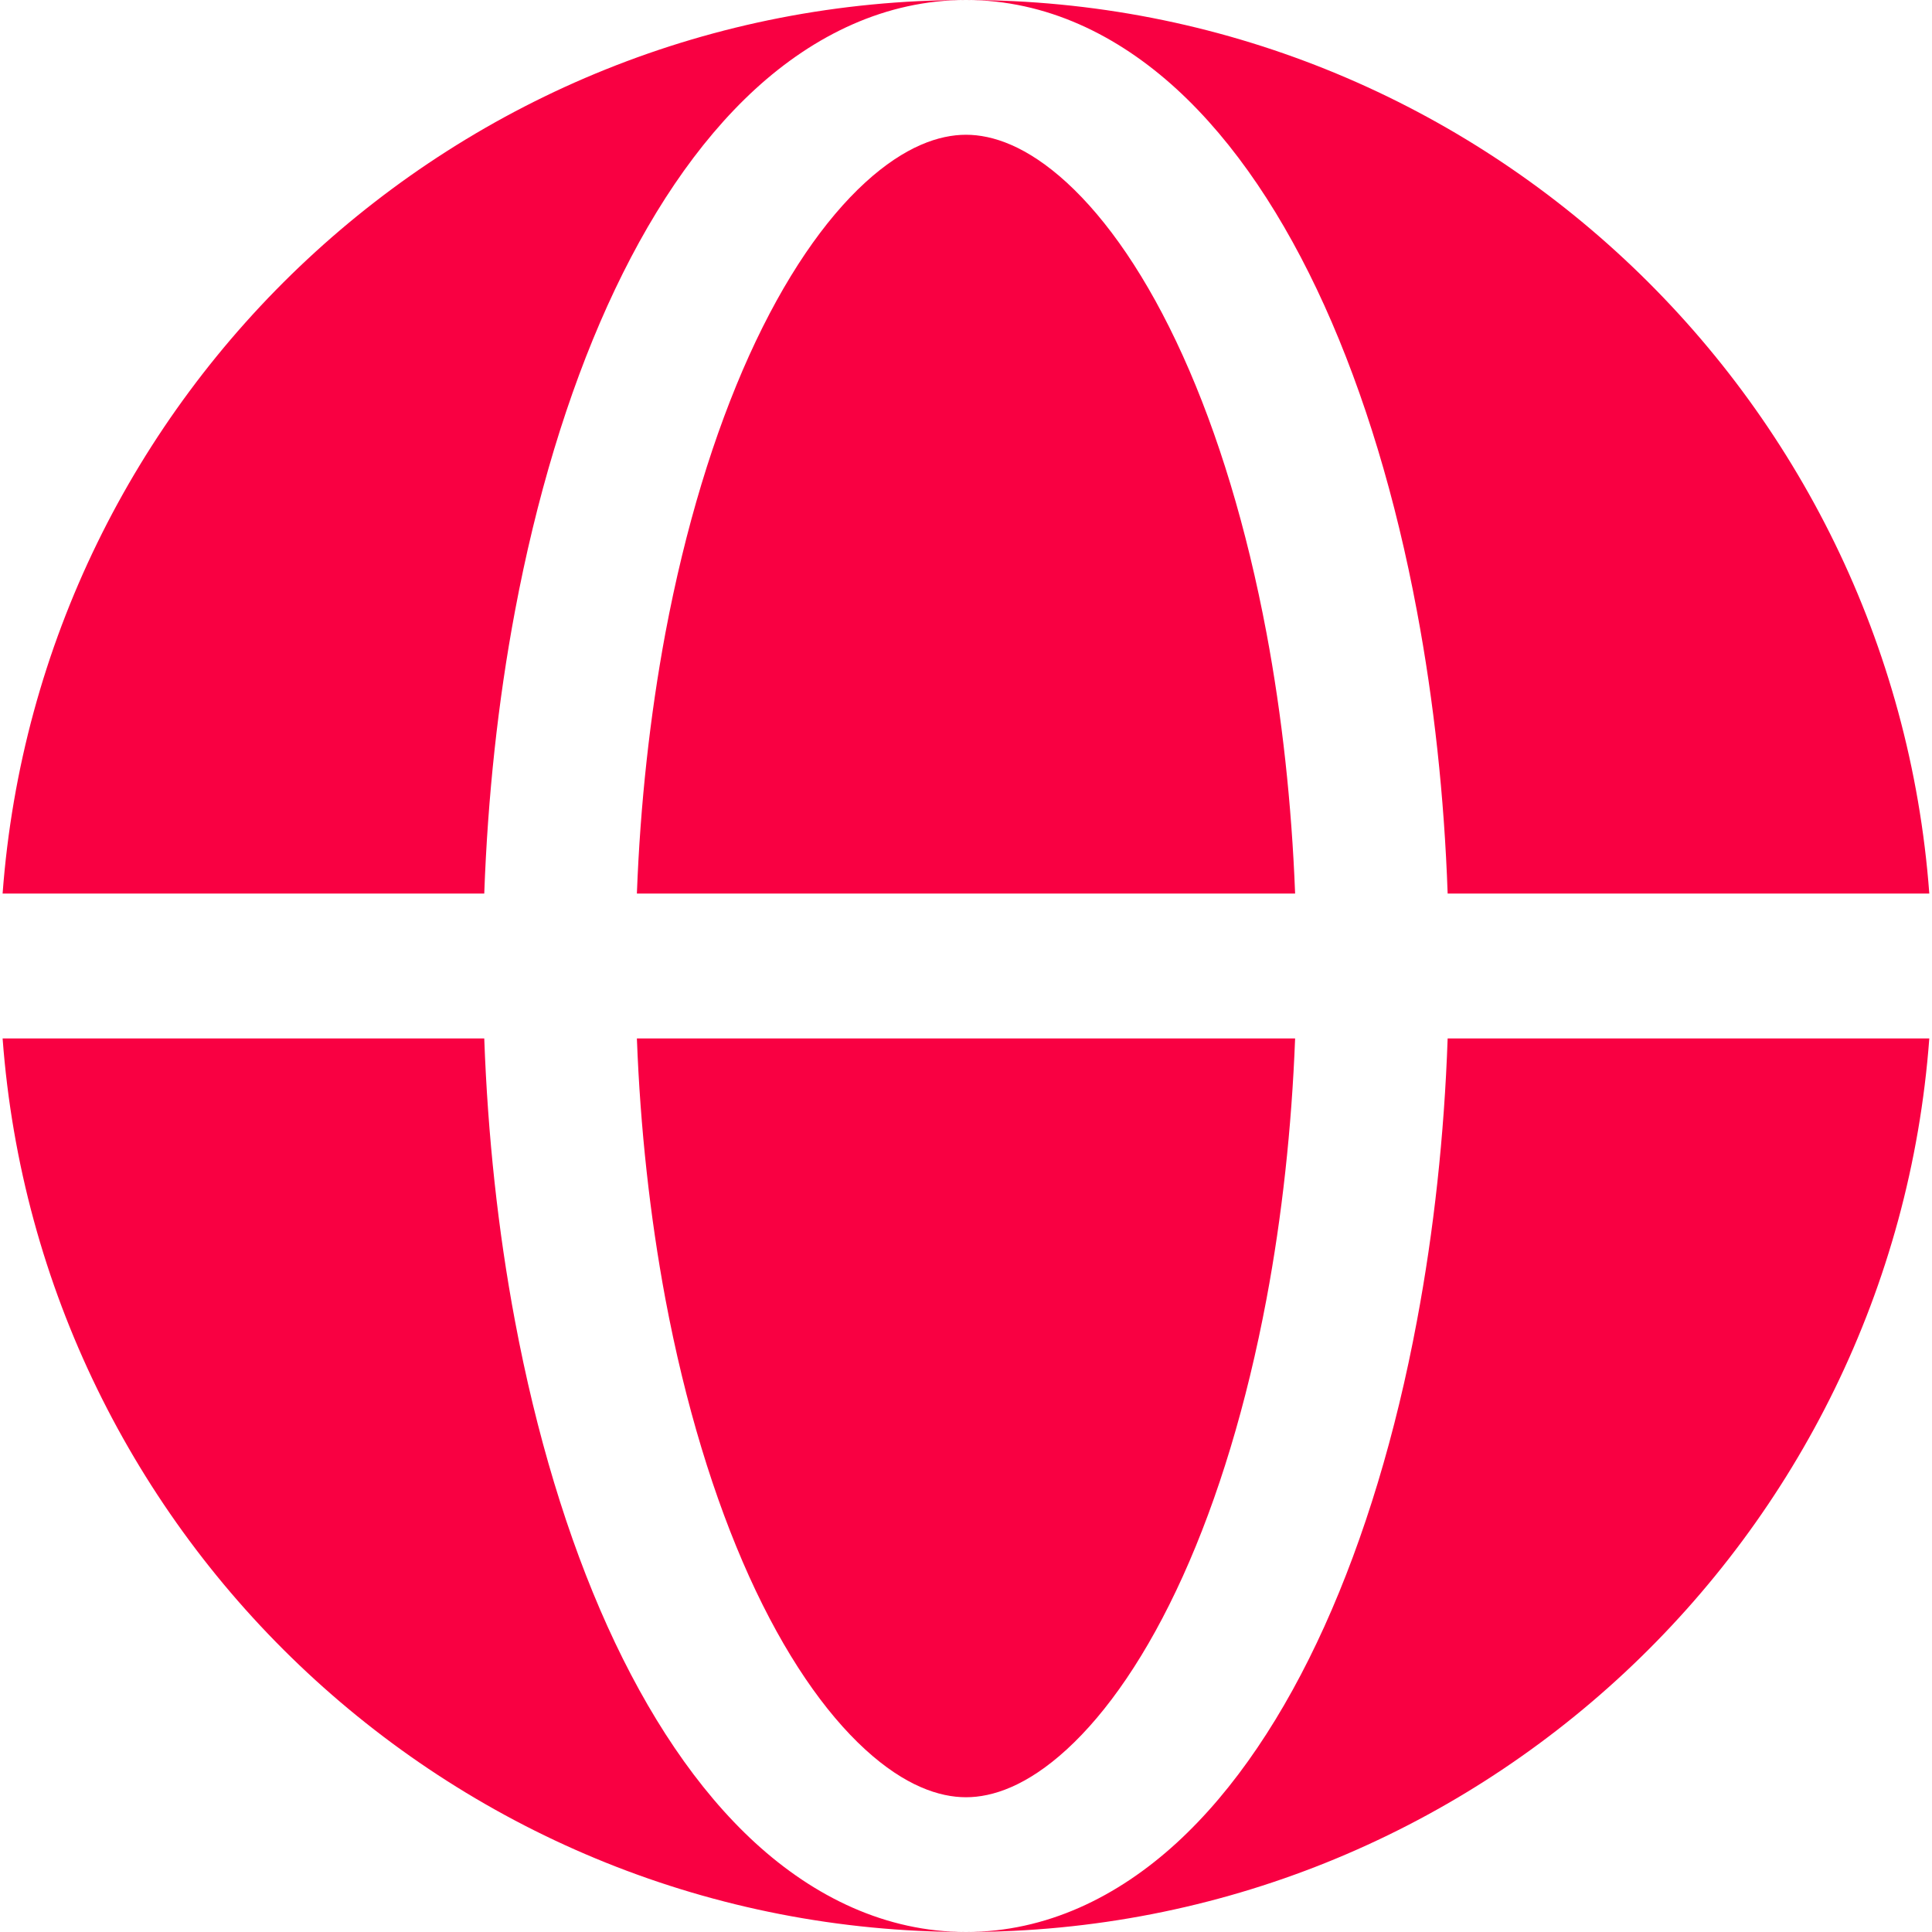 <svg width="20" height="20" viewBox="0 0 20 20" fill="none" xmlns="http://www.w3.org/2000/svg">
<path fill-rule="evenodd" clip-rule="evenodd" d="M0.027 9.25C0.411 4.077 4.729 0 10 0C9.169 -2.21785e-07 8.429 0.364 7.82 0.921C7.215 1.475 6.703 2.249 6.289 3.163C5.873 4.083 5.55 5.159 5.331 6.326C5.155 7.262 5.049 8.249 5.013 9.25H0.027ZM0.027 10.75H5.013C5.049 11.752 5.155 12.738 5.331 13.674C5.55 14.841 5.873 15.917 6.289 16.837C6.703 17.751 7.215 18.525 7.82 19.079C8.429 19.636 9.169 20 10 20C4.729 20 0.411 15.923 0.027 10.75Z" fill="#F90042"/>
<path d="M10 1.395C9.725 1.395 9.369 1.512 8.956 1.89C8.54 2.271 8.123 2.868 7.755 3.681C7.39 4.489 7.093 5.464 6.888 6.554C6.728 7.412 6.628 8.322 6.593 9.25H13.407C13.371 8.322 13.272 7.412 13.111 6.554C12.906 5.464 12.61 4.489 12.244 3.681C11.876 2.868 11.459 2.271 11.043 1.89C10.63 1.512 10.275 1.395 10 1.395Z" fill="#F90042"/>
<path d="M6.888 13.446C7.093 14.536 7.39 15.511 7.755 16.319C8.123 17.132 8.54 17.729 8.956 18.11C9.369 18.488 9.725 18.605 10 18.605C10.275 18.605 10.63 18.488 11.043 18.11C11.459 17.729 11.876 17.132 12.244 16.319C12.61 15.511 12.906 14.536 13.111 13.446C13.272 12.588 13.371 11.678 13.407 10.75H6.593C6.628 11.678 6.728 12.588 6.888 13.446Z" fill="#F90042"/>
<path d="M10 0C10.831 2.21785e-07 11.57 0.364 12.179 0.921C12.784 1.475 13.296 2.249 13.71 3.163C14.126 4.083 14.45 5.159 14.668 6.326C14.844 7.262 14.951 8.249 14.986 9.25H19.972C19.588 4.077 15.27 0 10 0Z" fill="#F90042"/>
<path d="M14.668 13.674C14.45 14.841 14.126 15.917 13.71 16.837C13.296 17.751 12.784 18.525 12.179 19.079C11.57 19.636 10.831 20 10 20C15.27 20 19.588 15.923 19.972 10.75H14.986C14.951 11.752 14.844 12.738 14.668 13.674Z" fill="#F90042"/>
</svg>
